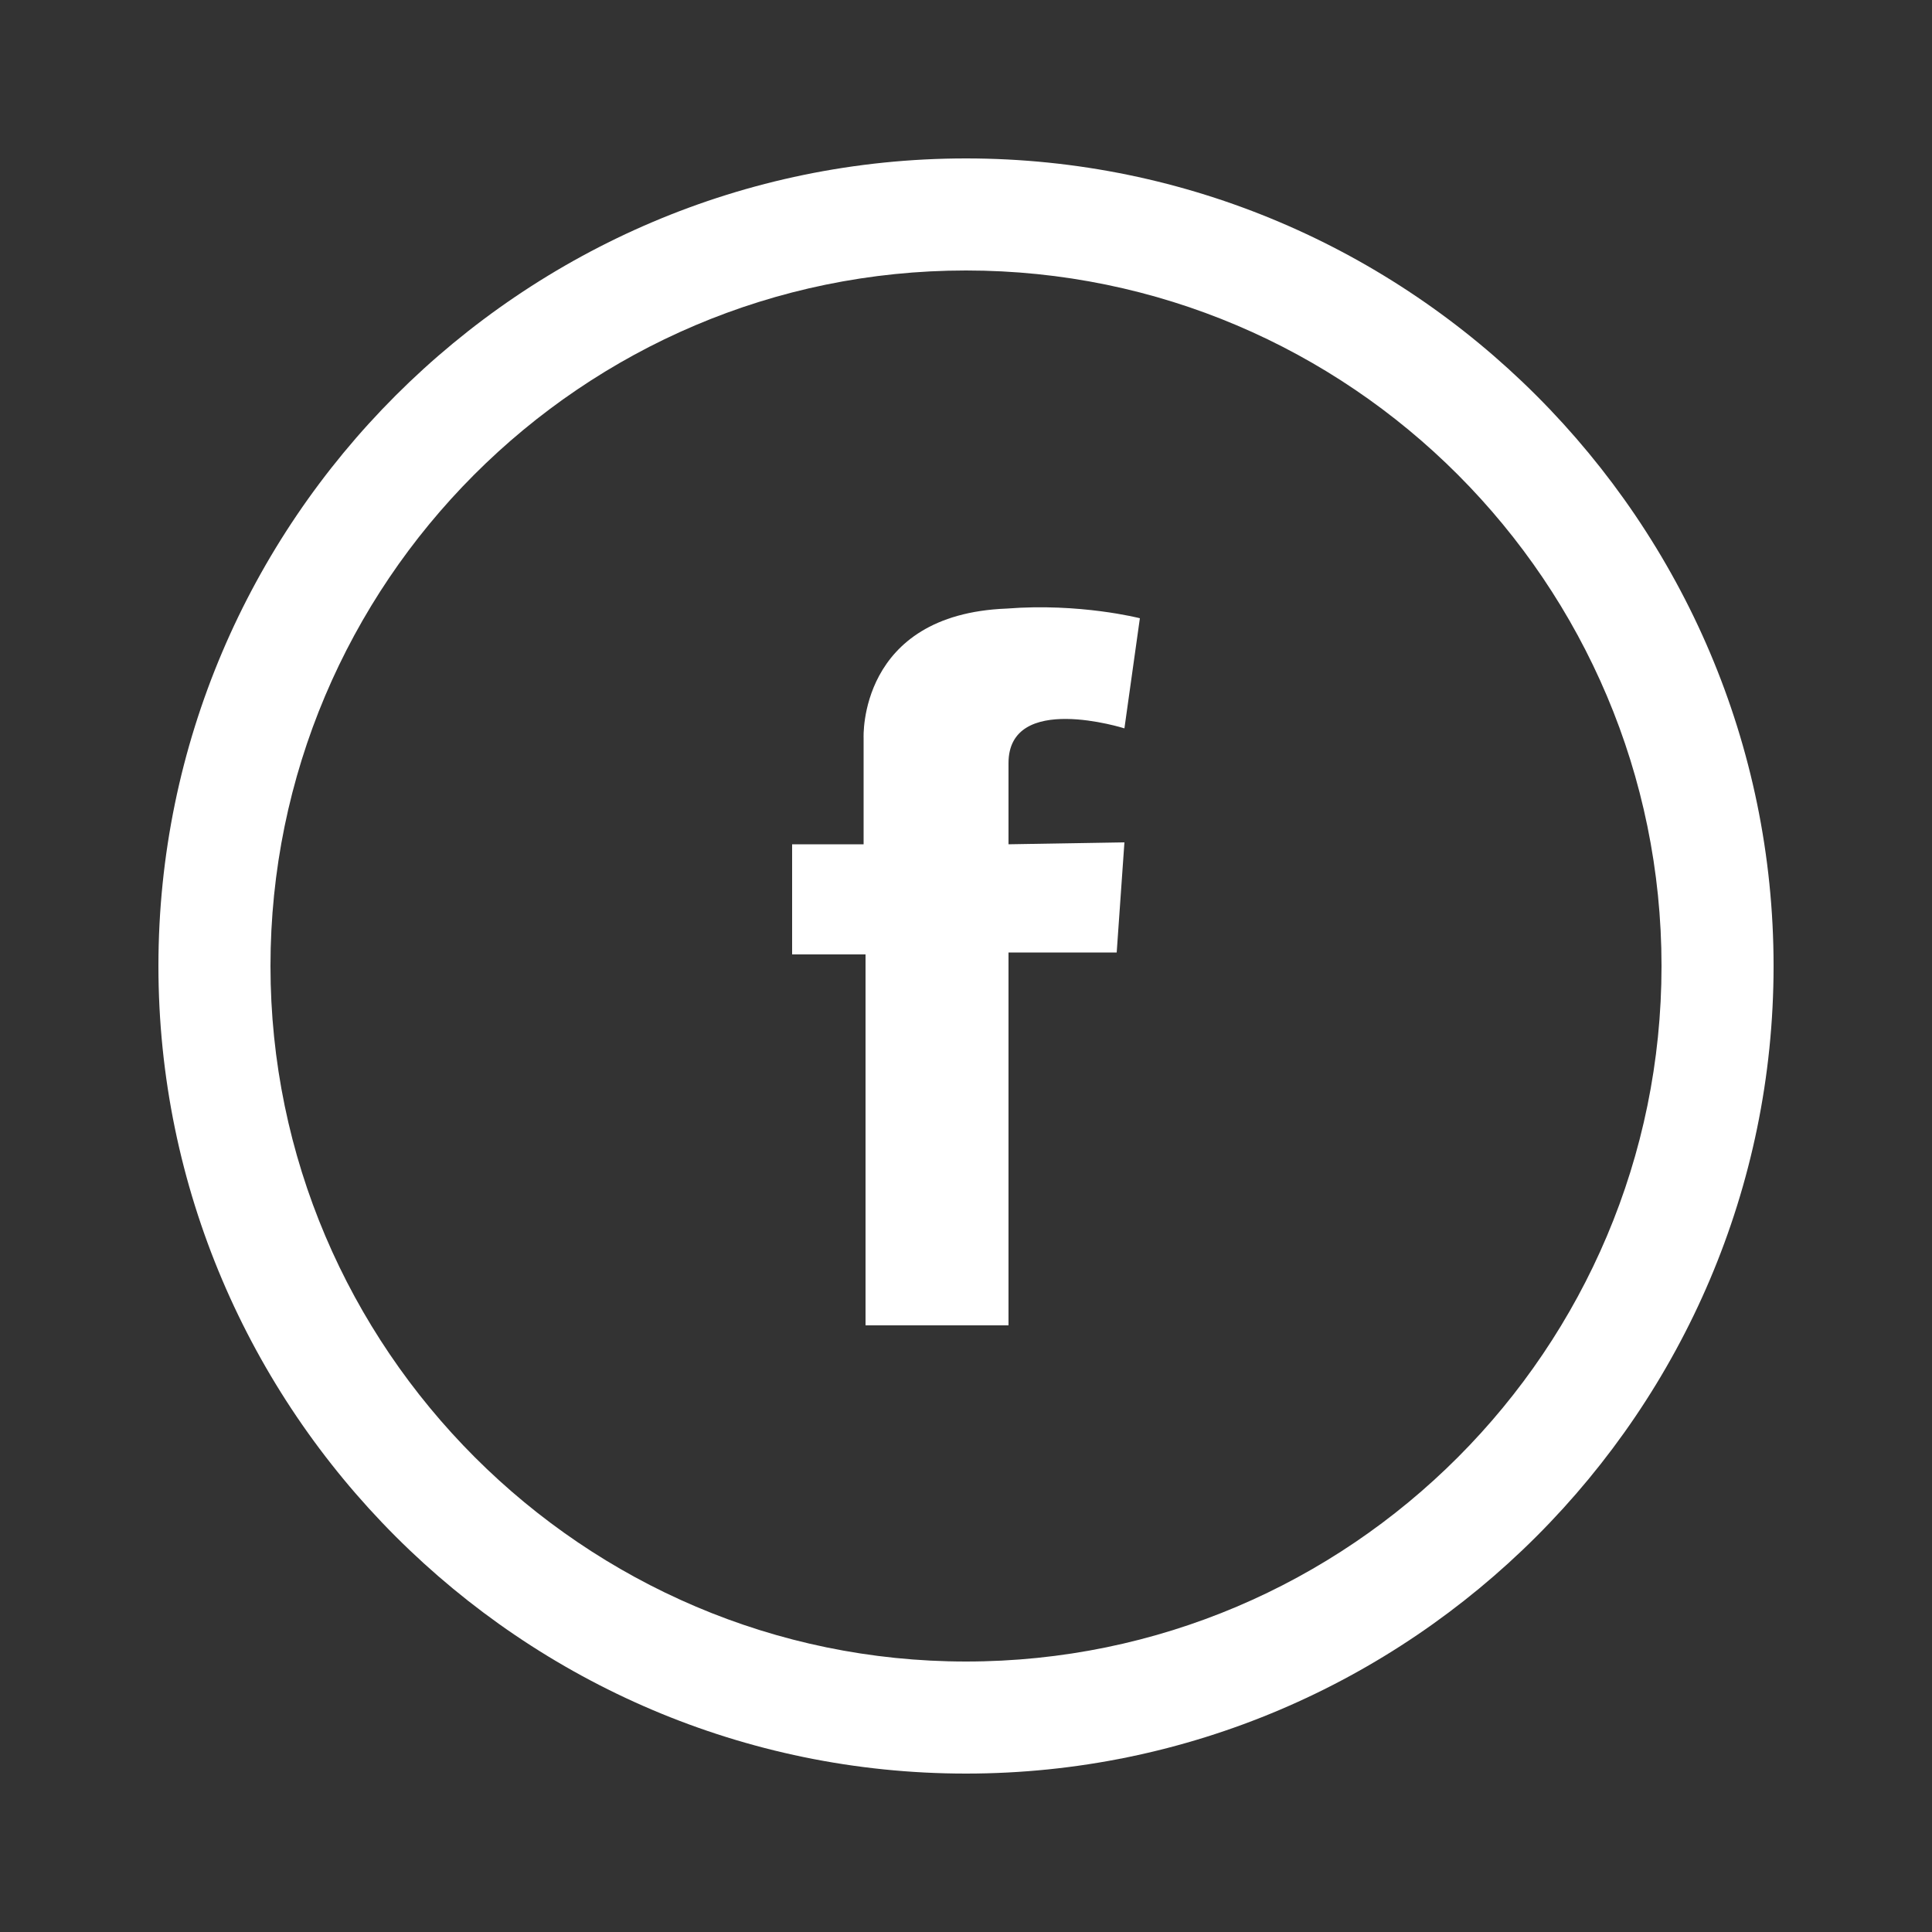 <?xml version="1.0" encoding="utf-8"?>
<!-- Generator: Adobe Illustrator 17.1.0, SVG Export Plug-In . SVG Version: 6.00 Build 0)  -->
<!DOCTYPE svg PUBLIC "-//W3C//DTD SVG 1.1//EN" "http://www.w3.org/Graphics/SVG/1.1/DTD/svg11.dtd">
<svg version="1.1" id="Layer_1" xmlns="http://www.w3.org/2000/svg" xmlns:xlink="http://www.w3.org/1999/xlink" x="0px" y="0px"
	 viewBox="0 0 100 100" enable-background="new 0 0 100 100" xml:space="preserve">
<rect x="0" y="0" width="100" height="100" fill="#333333" stroke="none"/>
<g>
	<path fill="#FFFFFF" d="M58.2,43.6l-0.4,5.7h-5.6v19.3h-7.4V49.4H41v-5.7h3.7v-4.3v-1.2c0,0-0.3-6.4,7.4-6.7C55.9,31.2,59,32,59,32
		l-0.8,5.7c0,0-6-1.9-6,1.8v4.2L58.2,43.6L58.2,43.6z"/>
	<path fill="#FFFFFF" d="M50,91.8C27,91.8,8.2,73,8.2,50S27,8.2,50,8.2C73,8.2,91.8,27,91.8,50S73,91.8,50,91.8z M50,14
		c-19.9,0-36,16.2-36,36s16.2,36,36,36c19.9,0,36-16.2,36-36S69.9,14,50,14z"/>
</g>
</svg>
